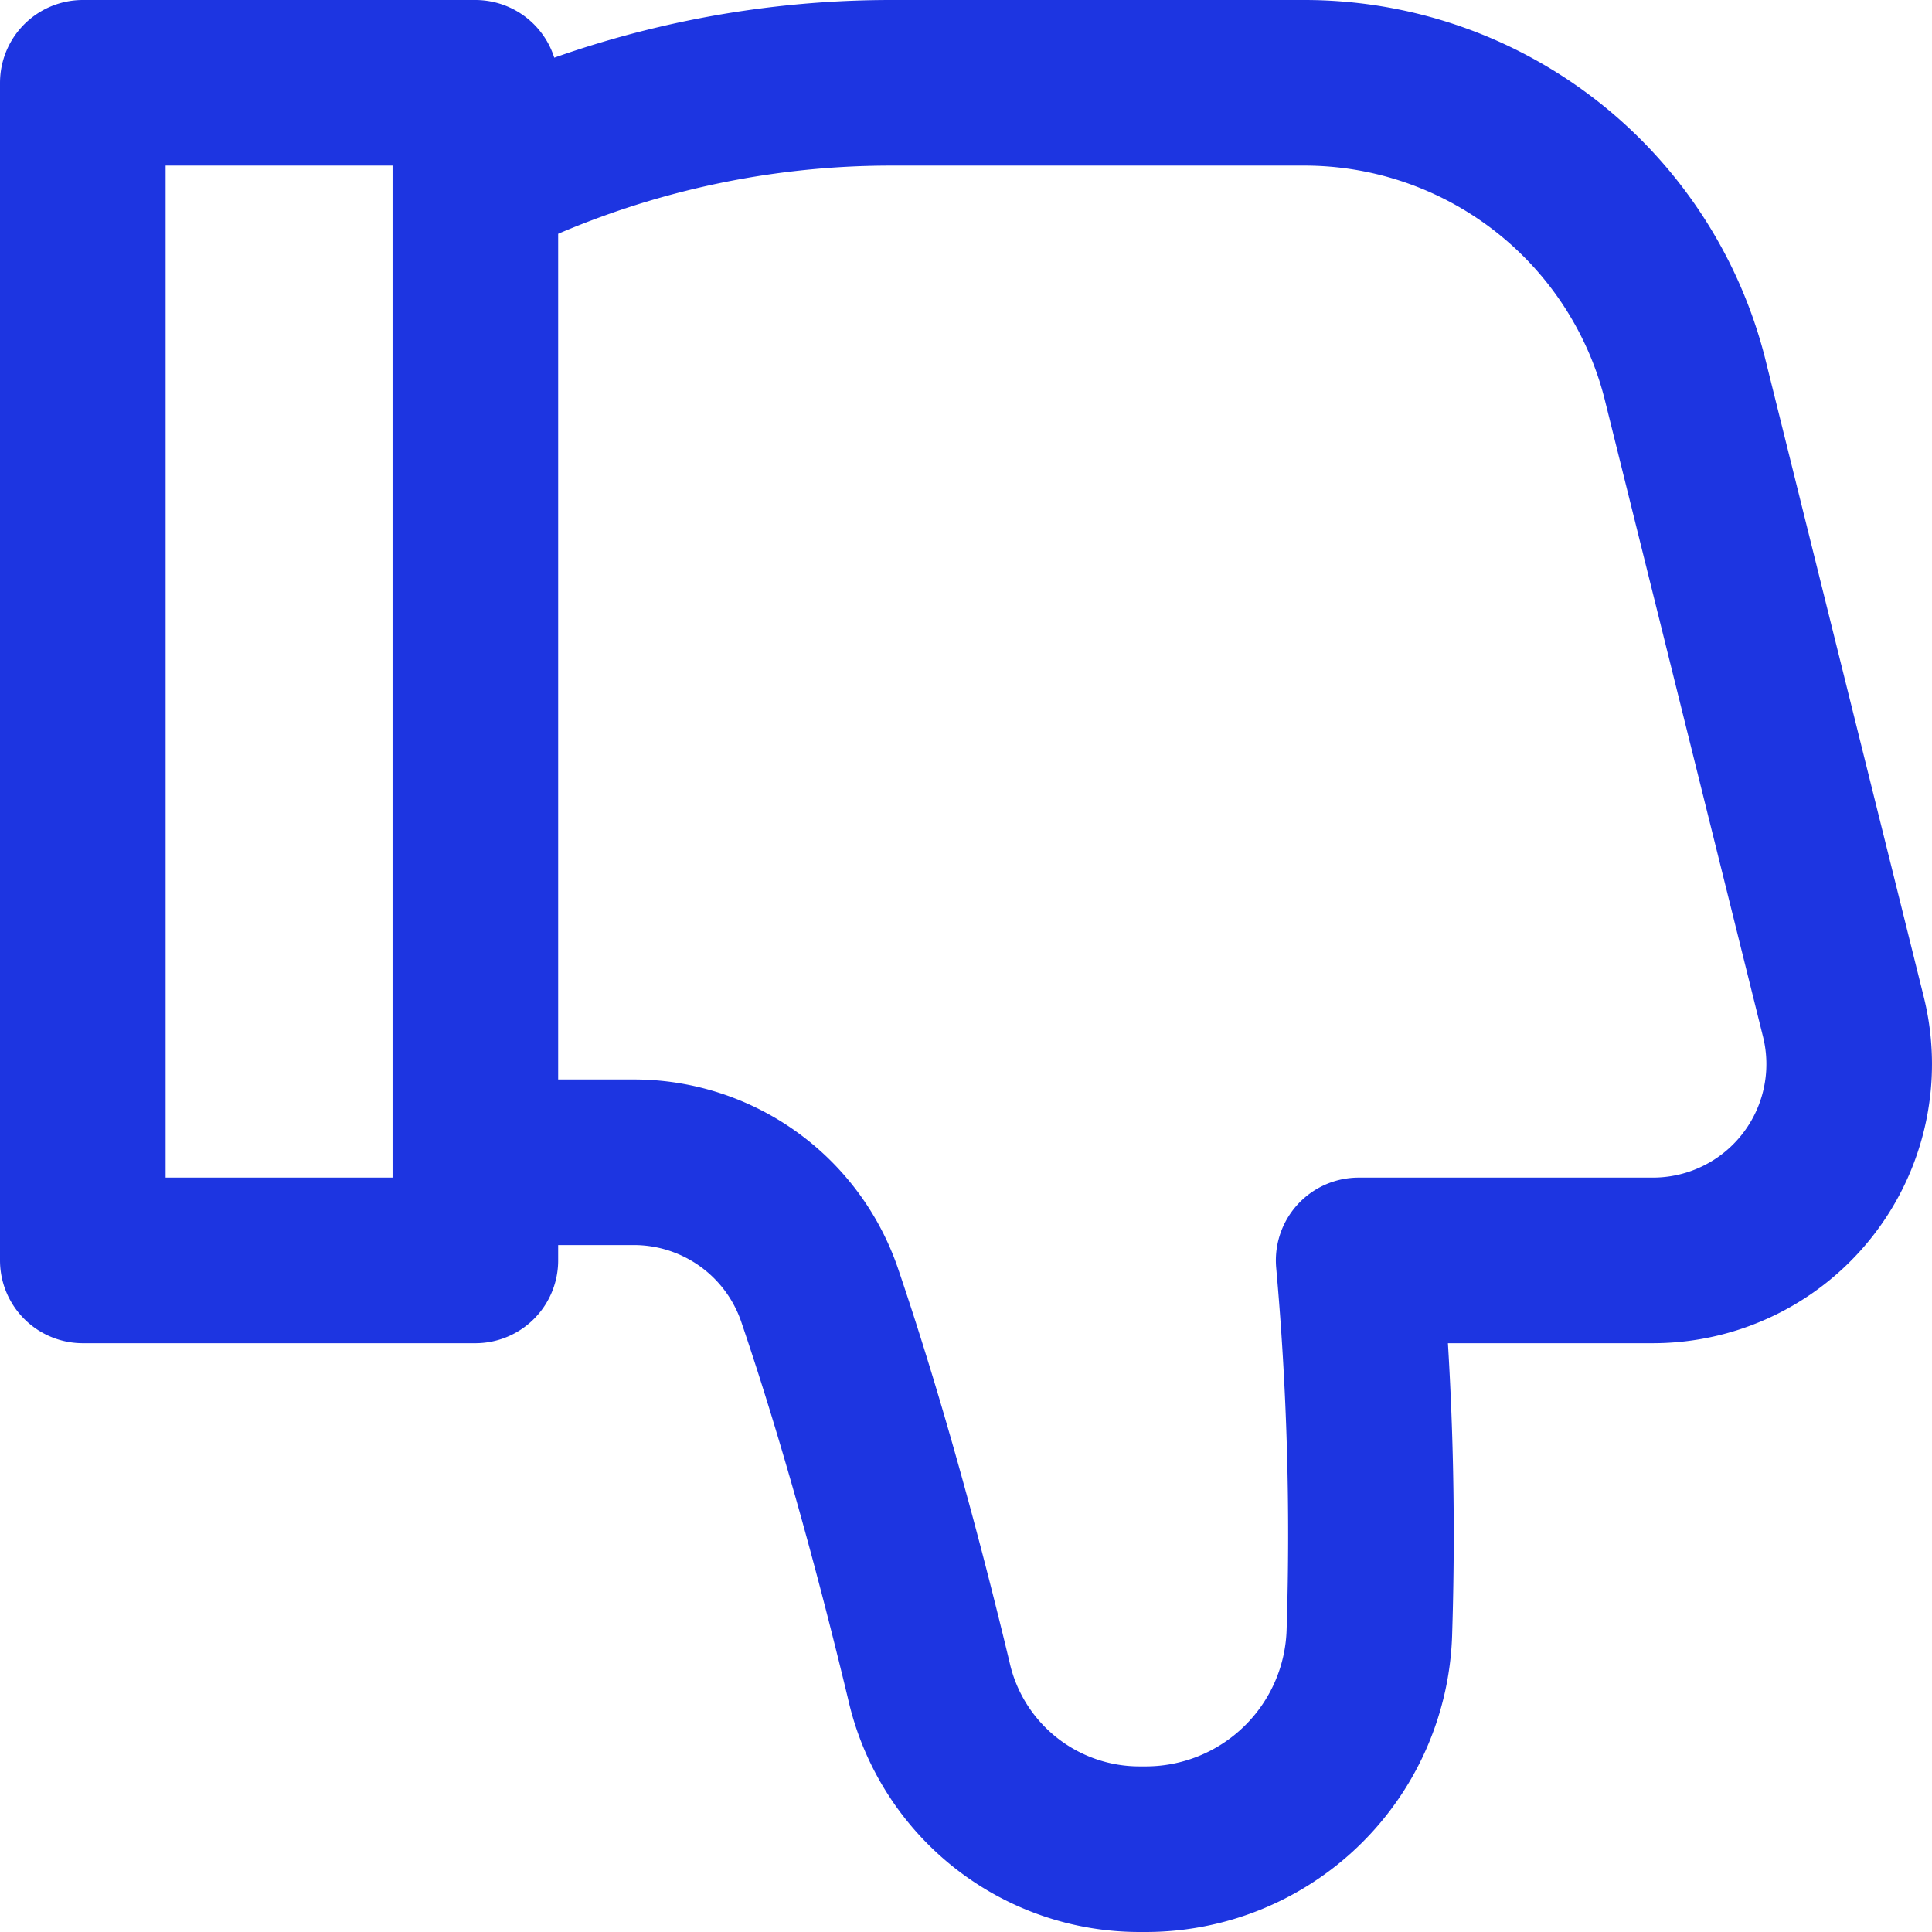 <svg width="70" height="70" fill="none" xmlns="http://www.w3.org/2000/svg"><path d="M17.223 45.667H3V3h14.223v42.667Zm0-3.556h5.76a7.112 7.112 0 0 1 6.721 4.836c1.316 3.875 2.667 8.604 3.947 13.937A7.822 7.822 0 0 0 41.297 67h.177a8.108 8.108 0 0 0 8.143-7.929c.141-4.472.01-8.948-.39-13.404h10.667a7.112 7.112 0 0 0 6.898-8.818l-5.76-23.182A14.221 14.221 0 0 0 47.235 3H32.3a33.676 33.676 0 0 0-15.077 3.556V42.11Z" stroke="#1D35E1" stroke-width="6" stroke-linecap="round" stroke-linejoin="round"/></svg>